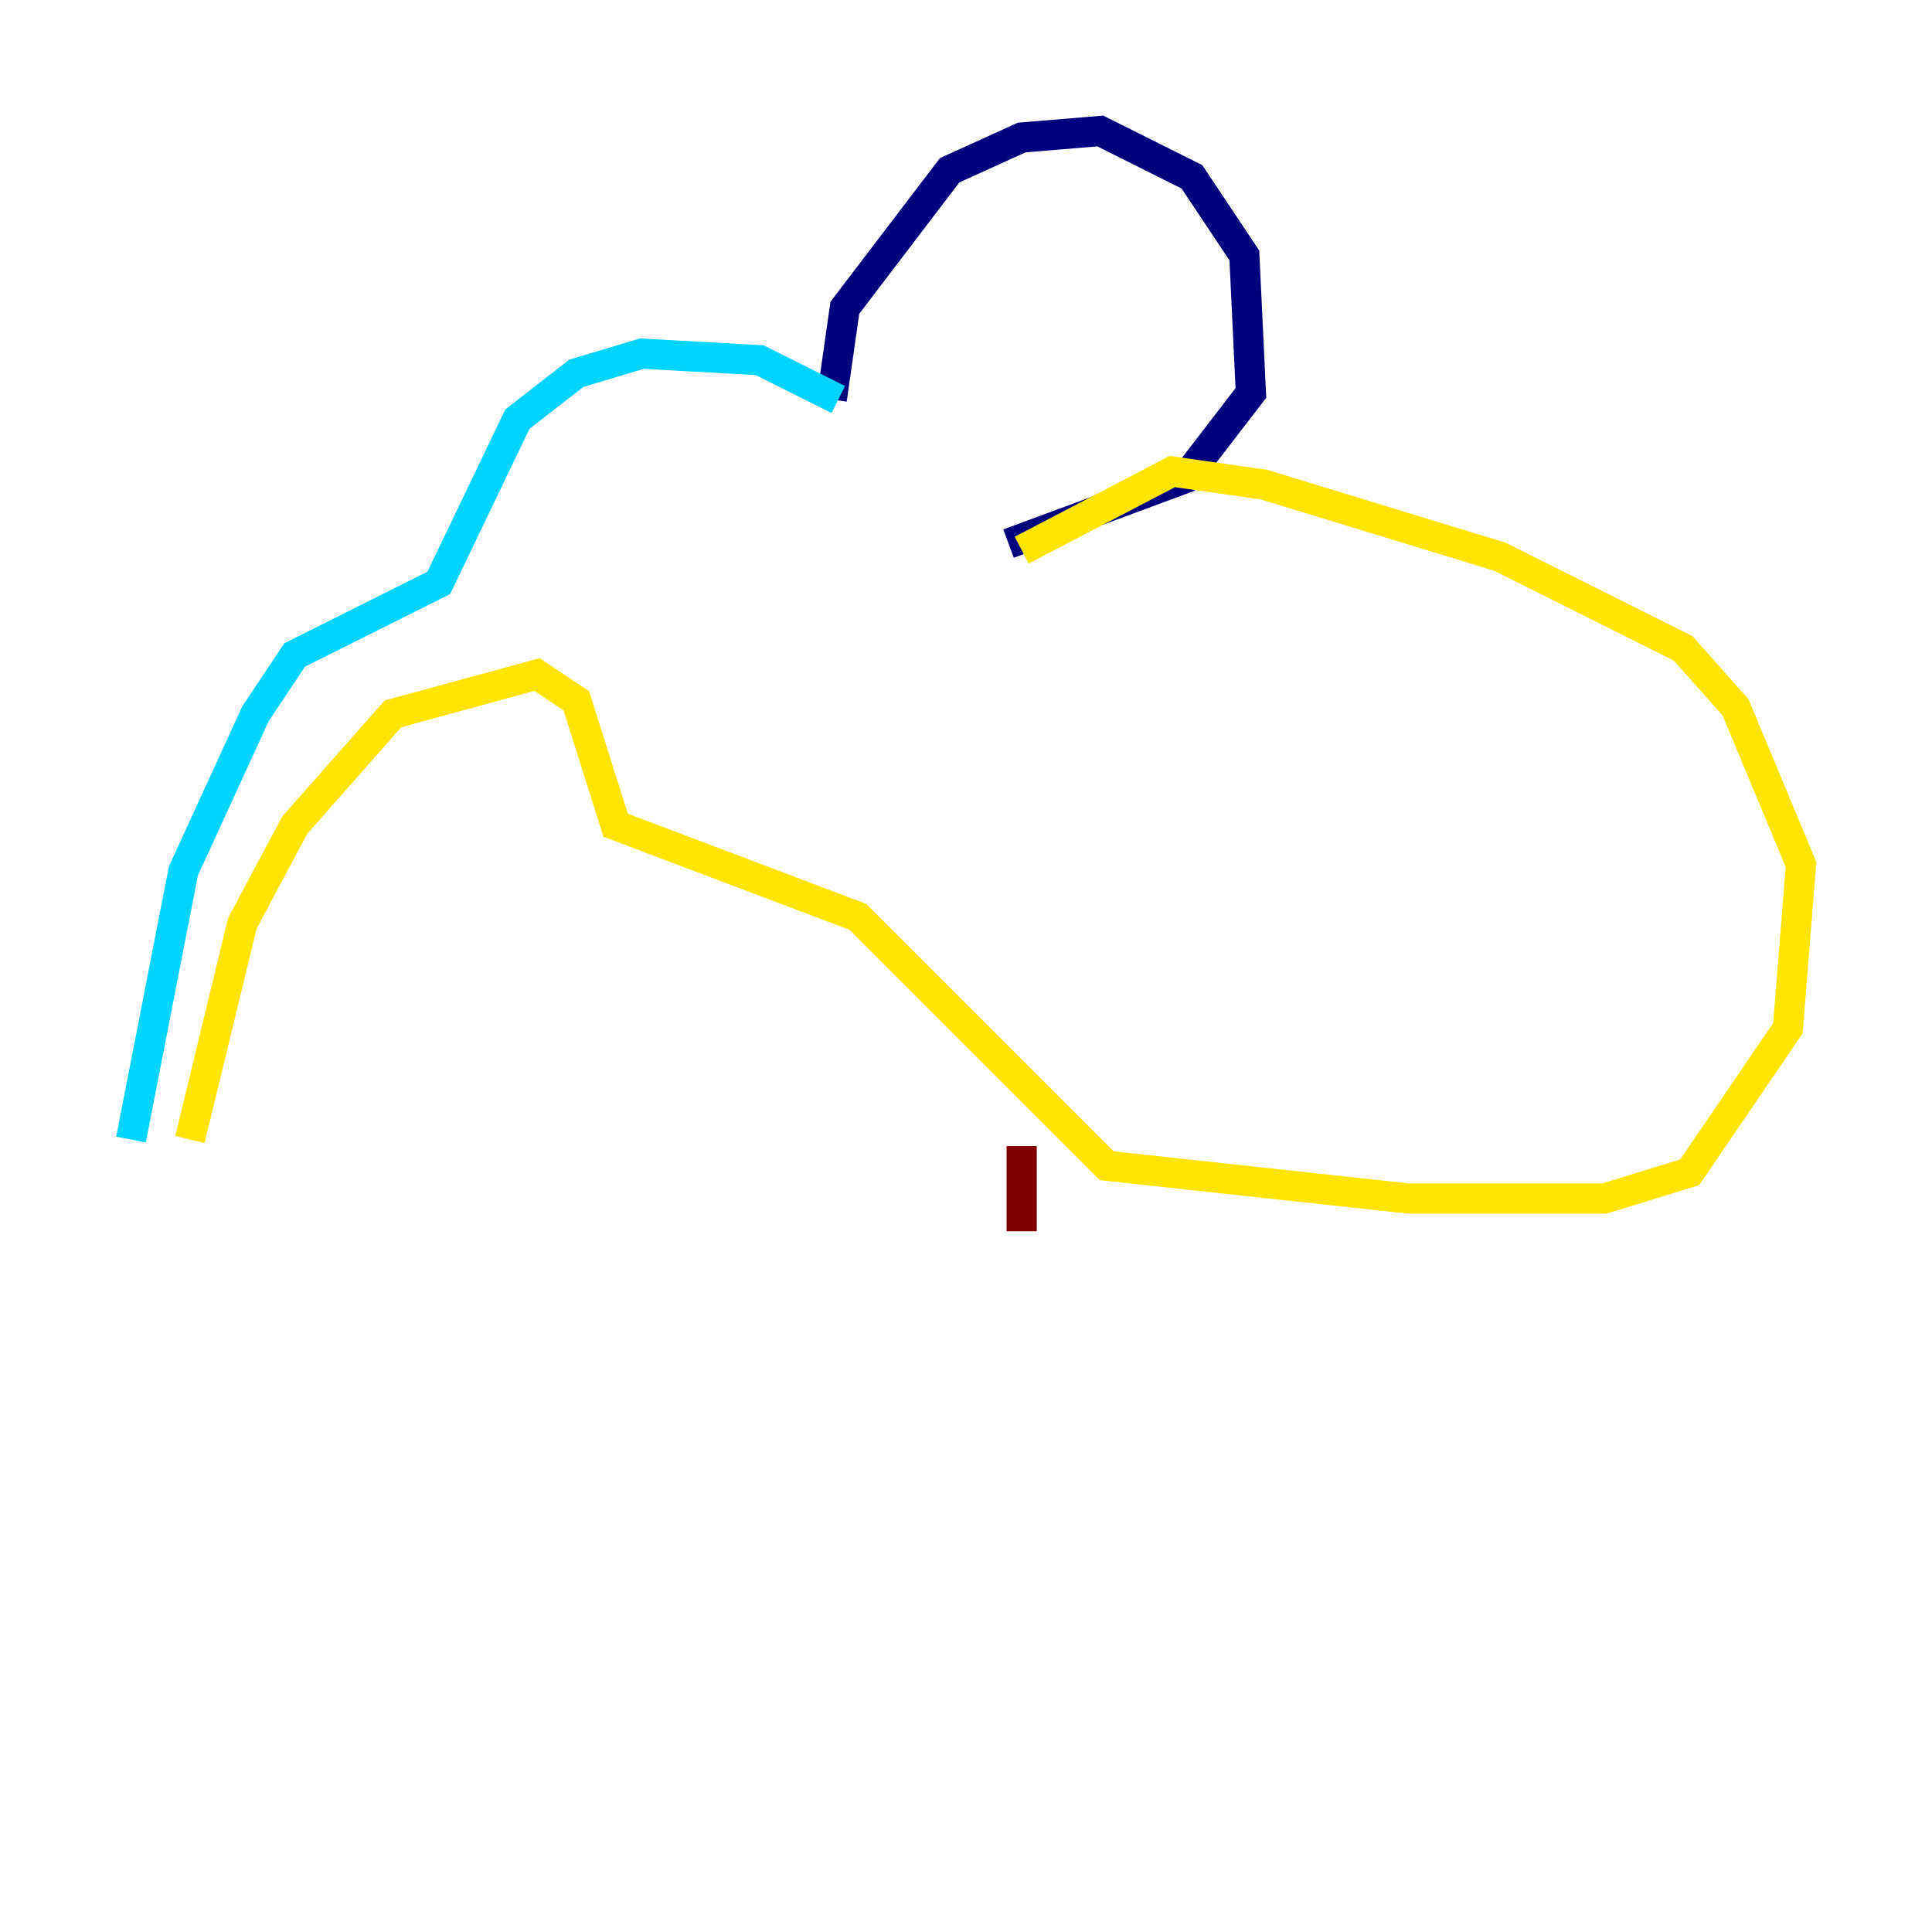 <?xml version="1.0" encoding="utf-8" ?>
<svg baseProfile="tiny" height="128" version="1.2" viewBox="0,0,128,128" width="128" xmlns="http://www.w3.org/2000/svg" xmlns:ev="http://www.w3.org/2001/xml-events" xmlns:xlink="http://www.w3.org/1999/xlink"><defs /><polyline fill="none" points="55.105,26.468 55.973,20.393 62.915,11.281 67.688,9.112 72.895,8.678 78.969,11.715 82.441,16.922 82.875,26.034 78.536,31.675 66.82,36.014" stroke="#00007f" stroke-width="2" /><polyline fill="none" points="55.539,26.468 50.332,23.864 42.522,23.43 38.183,24.732 34.278,27.77 29.071,38.617 19.525,43.39 16.922,47.295 12.149,57.709 8.678,75.498" stroke="#00d4ff" stroke-width="2" /><polyline fill="none" points="12.583,75.498 16.054,61.18 19.525,54.671 26.034,47.295 35.58,44.691 38.183,46.427 40.786,54.671 56.841,60.746 73.329,77.234 93.288,79.403 106.305,79.403 111.946,77.668 118.454,68.122 119.322,57.275 114.983,46.861 111.512,42.956 99.363,36.881 83.742,32.108 77.668,31.241 67.688,36.447" stroke="#ffe500" stroke-width="2" /><polyline fill="none" points="67.688,75.932 67.688,81.573" stroke="#7f0000" stroke-width="2" /></svg>